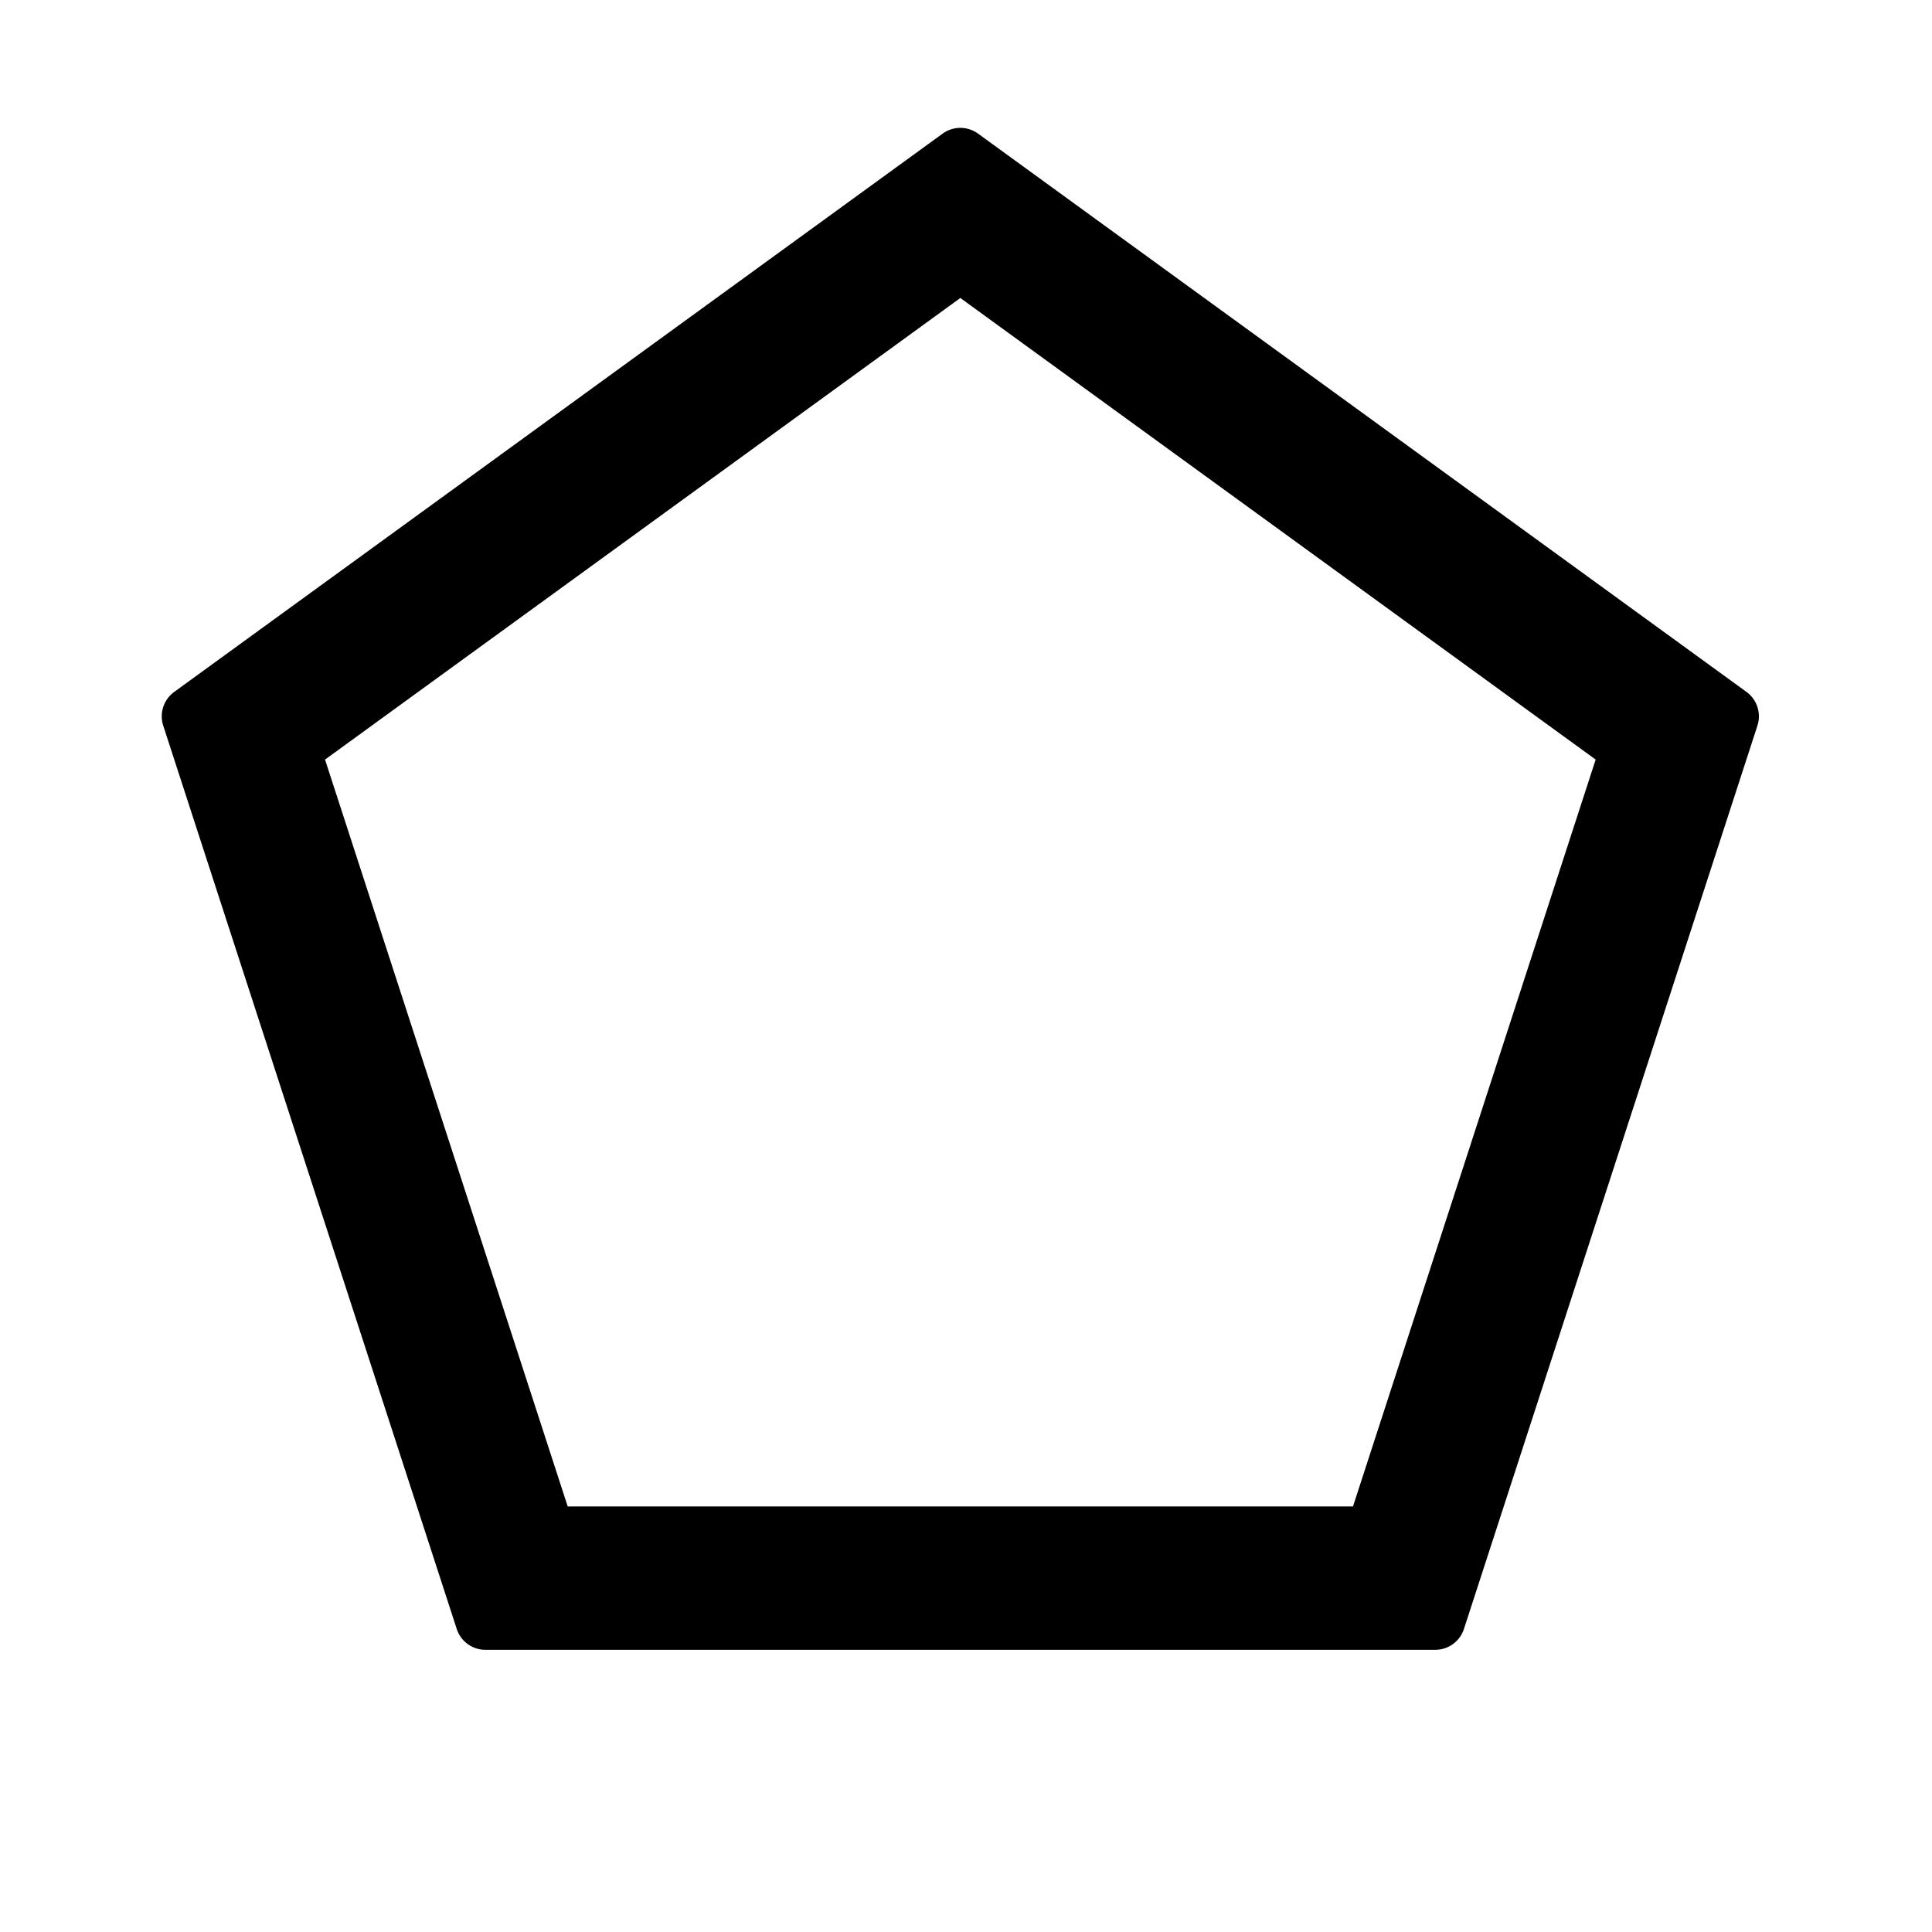 <?xml version="1.0" standalone="no"?><!DOCTYPE svg PUBLIC "-//W3C//DTD SVG 1.1//EN" "http://www.w3.org/Graphics/SVG/1.1/DTD/svg11.dtd"><svg t="1741663603522" class="icon" viewBox="0 0 1024 1024" version="1.1" xmlns="http://www.w3.org/2000/svg" p-id="3196" xmlns:xlink="http://www.w3.org/1999/xlink" width="200" height="200"><path d="M518.4 70.83l407.26 295.89c5.61 4.07 7.95 11.3 5.81 17.89L775.92 863.38a16.01 16.01 0 0 1-15.22 11.06H257.3c-6.93 0-13.07-4.46-15.22-11.06L86.52 384.62c-2.14-6.59 0.2-13.81 5.81-17.89L499.6 70.83a16 16 0 0 1 18.8 0z m-9.4 87.11L172.27 402.59l128.62 395.85h416.22l128.62-395.85L509 157.94z" p-id="3197"></path></svg>